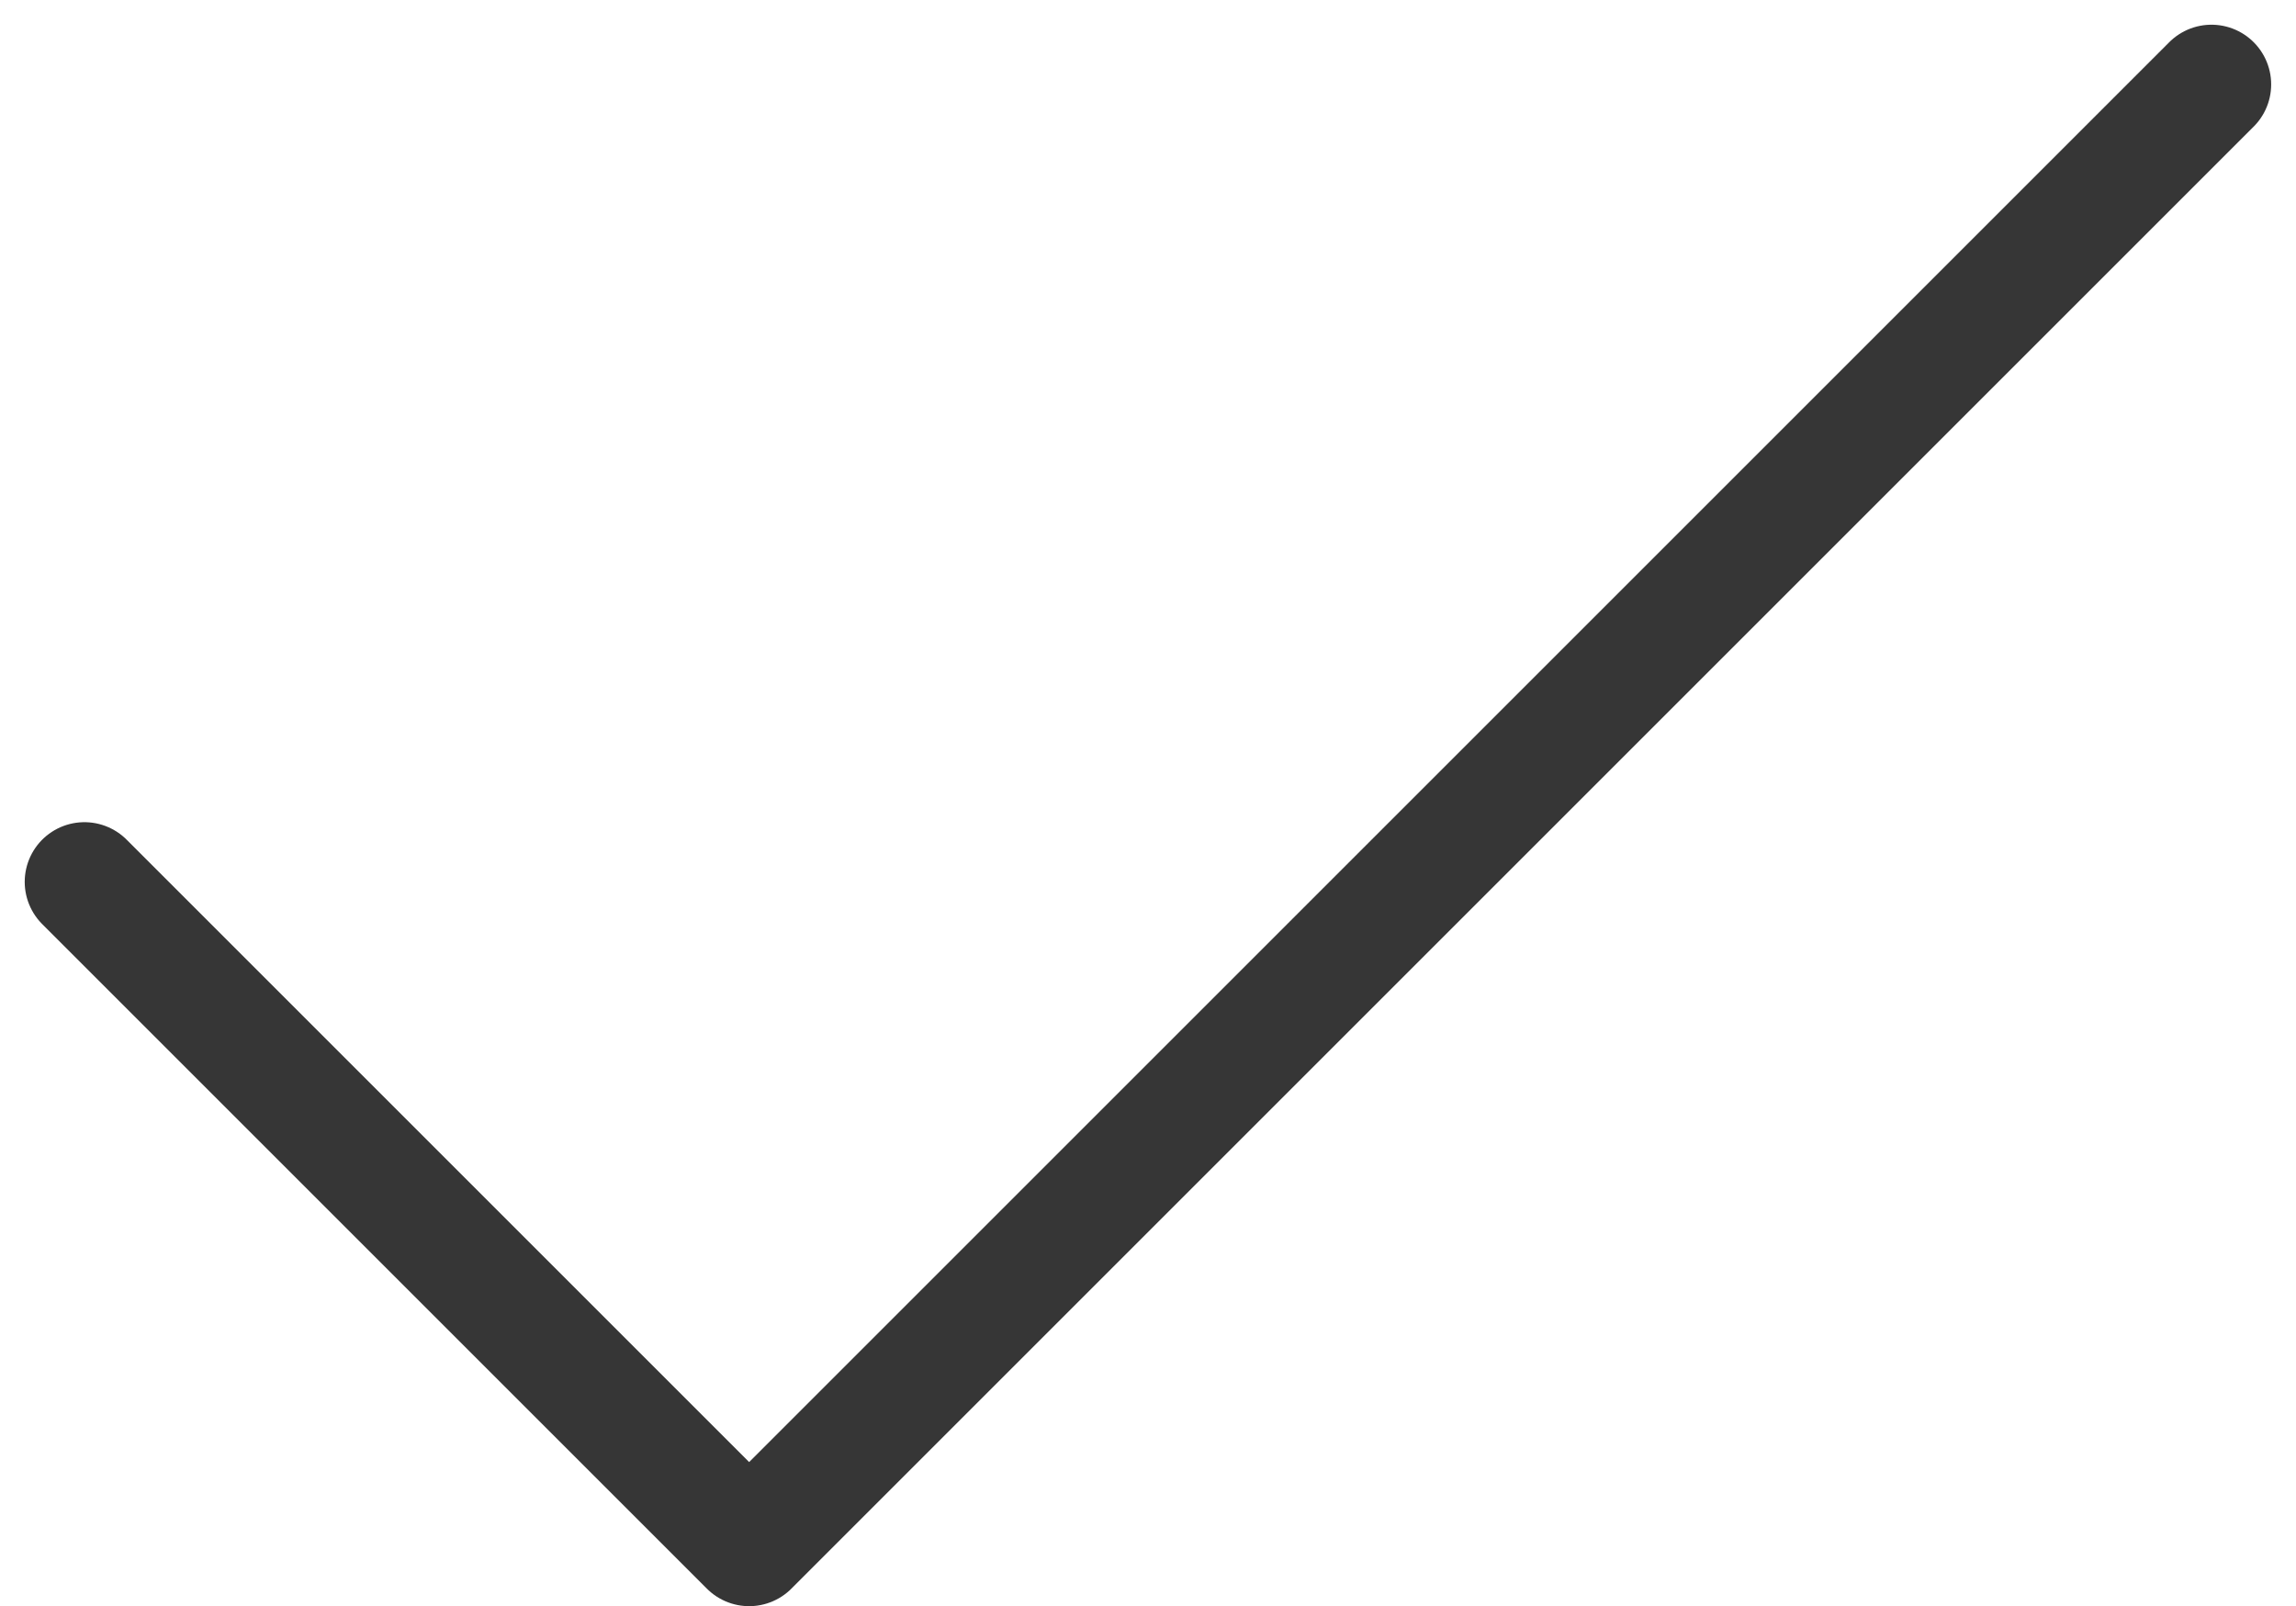 <svg xmlns="http://www.w3.org/2000/svg" width="19.229" height="13.455" viewBox="0 0 19.229 13.455">
  <path id="Icon_feather-check" data-name="Icon feather-check" d="M23.814,9,11.567,21.247,6,15.68" transform="translate(-5.293 -8.293)" fill="none" stroke="#363636" stroke-linecap="round" stroke-linejoin="round" stroke-width="1"/>
</svg>
